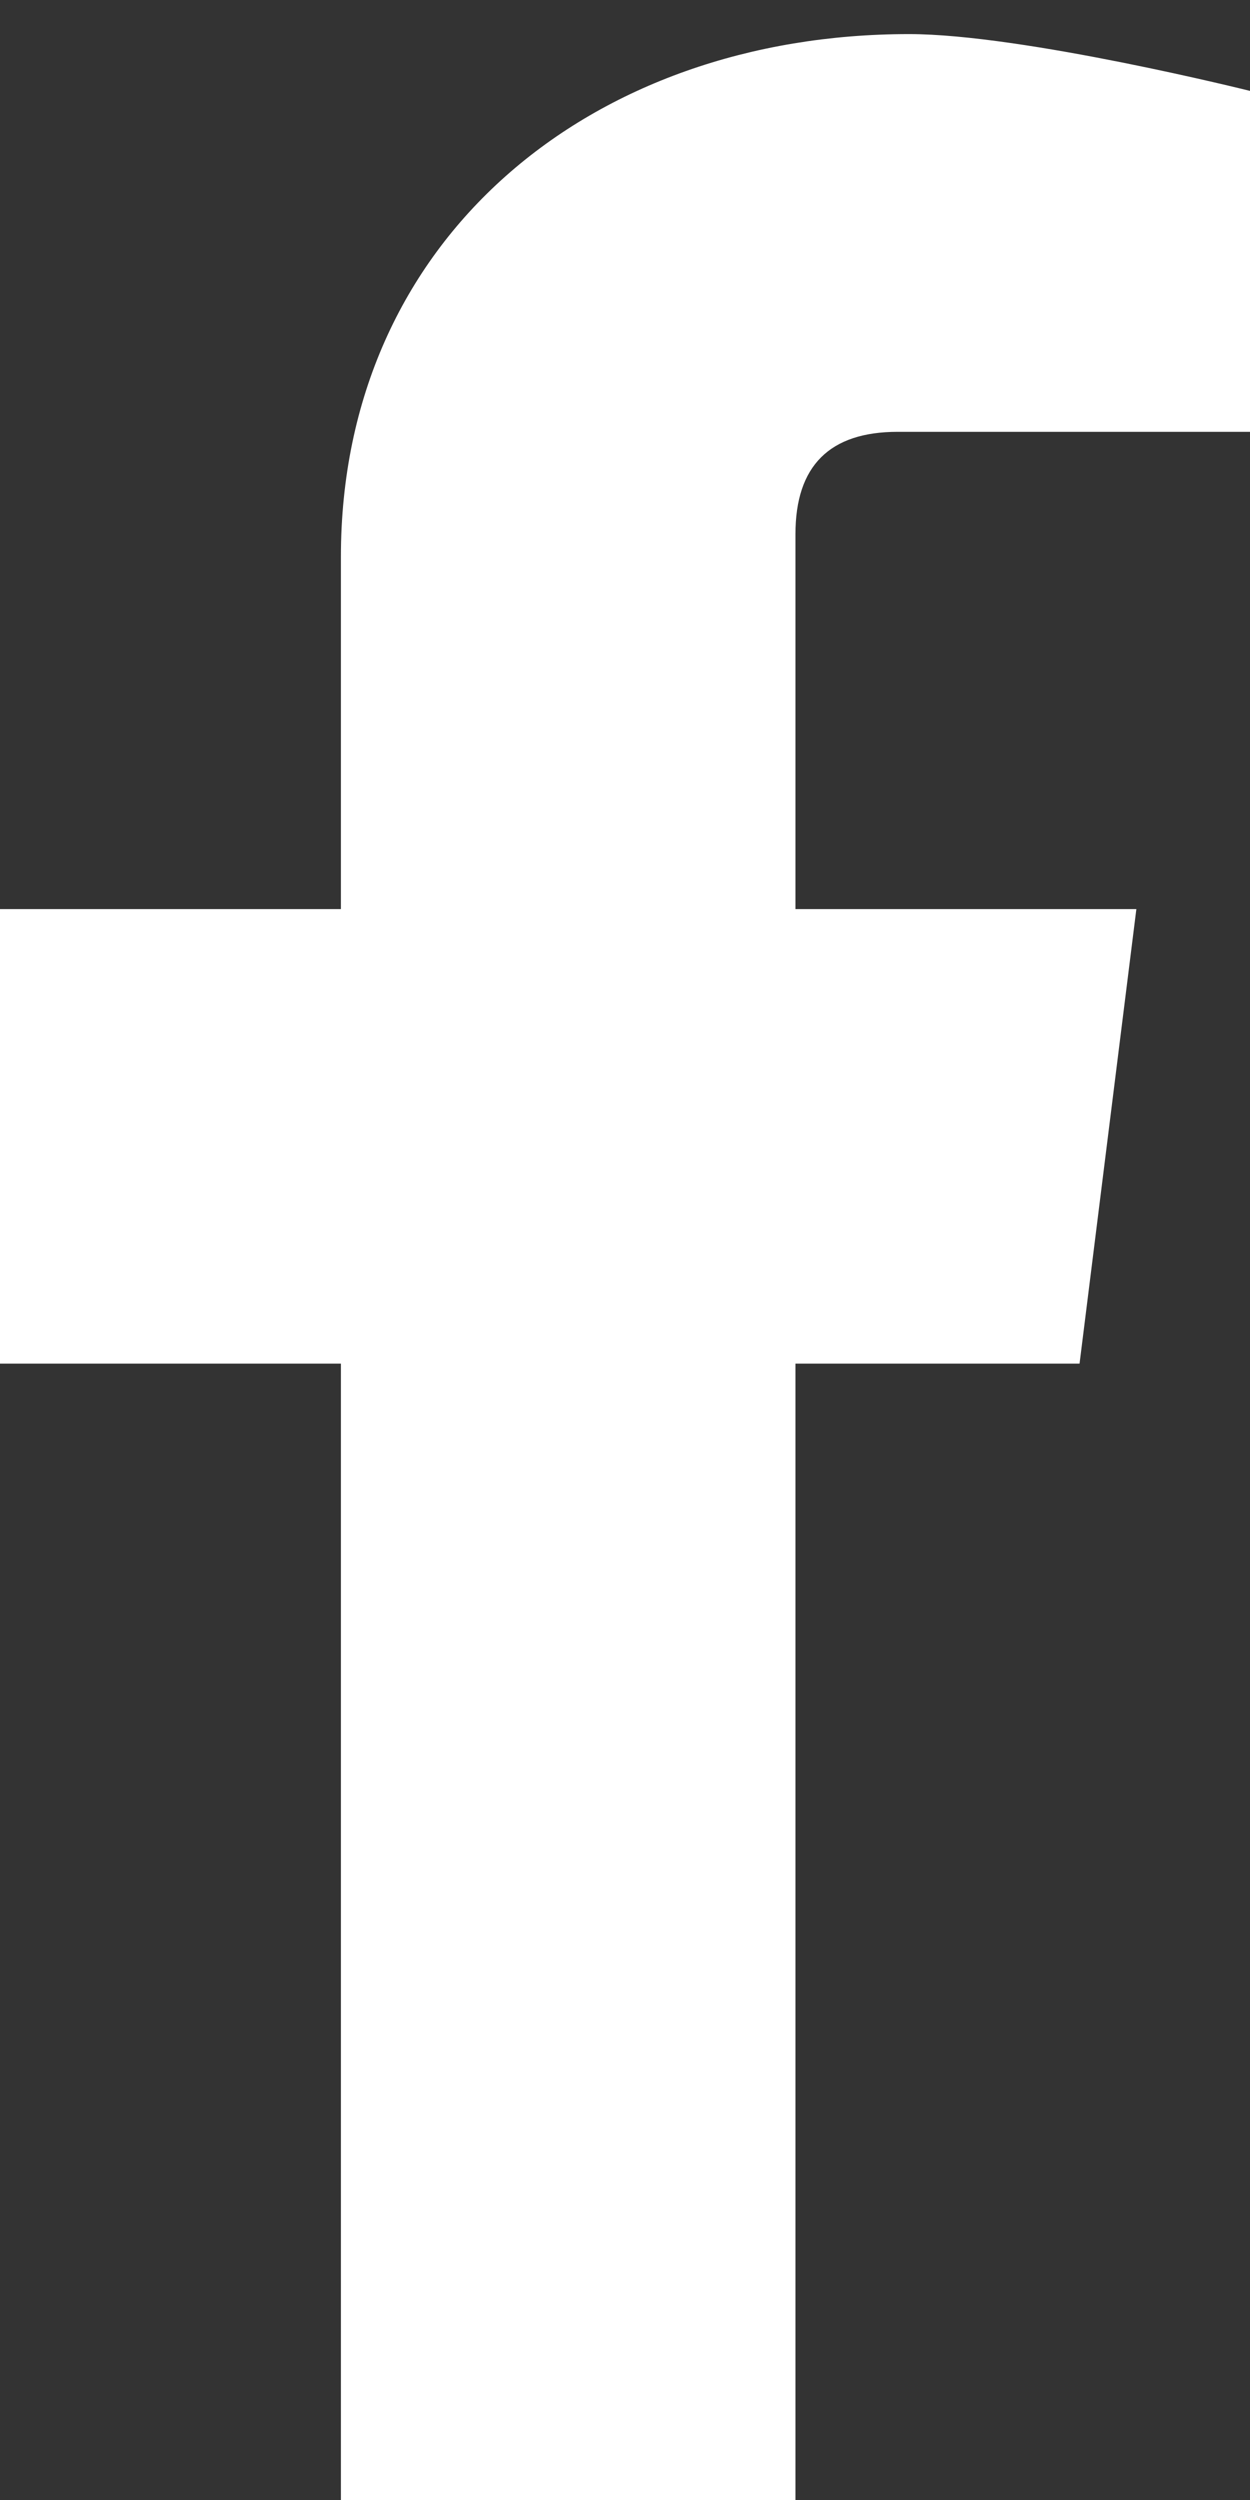 <svg width="11" height="22" viewBox="0 0 11 22" fill="none" xmlns="http://www.w3.org/2000/svg">
<rect x="0" y="0" width="11" height="22" fill="#333333" stroke="none"/>
<path d="M7.9 3.8H11V0.8C11 0.8 9 0.3 8 0.3C5.2 0.3 3 2.1 3 4.9V8H0V12H3V22H7V12H9.5L10 8H7V4.7C7 4.1 7.3 3.8 7.9 3.8Z" fill="white"/>
</svg>
